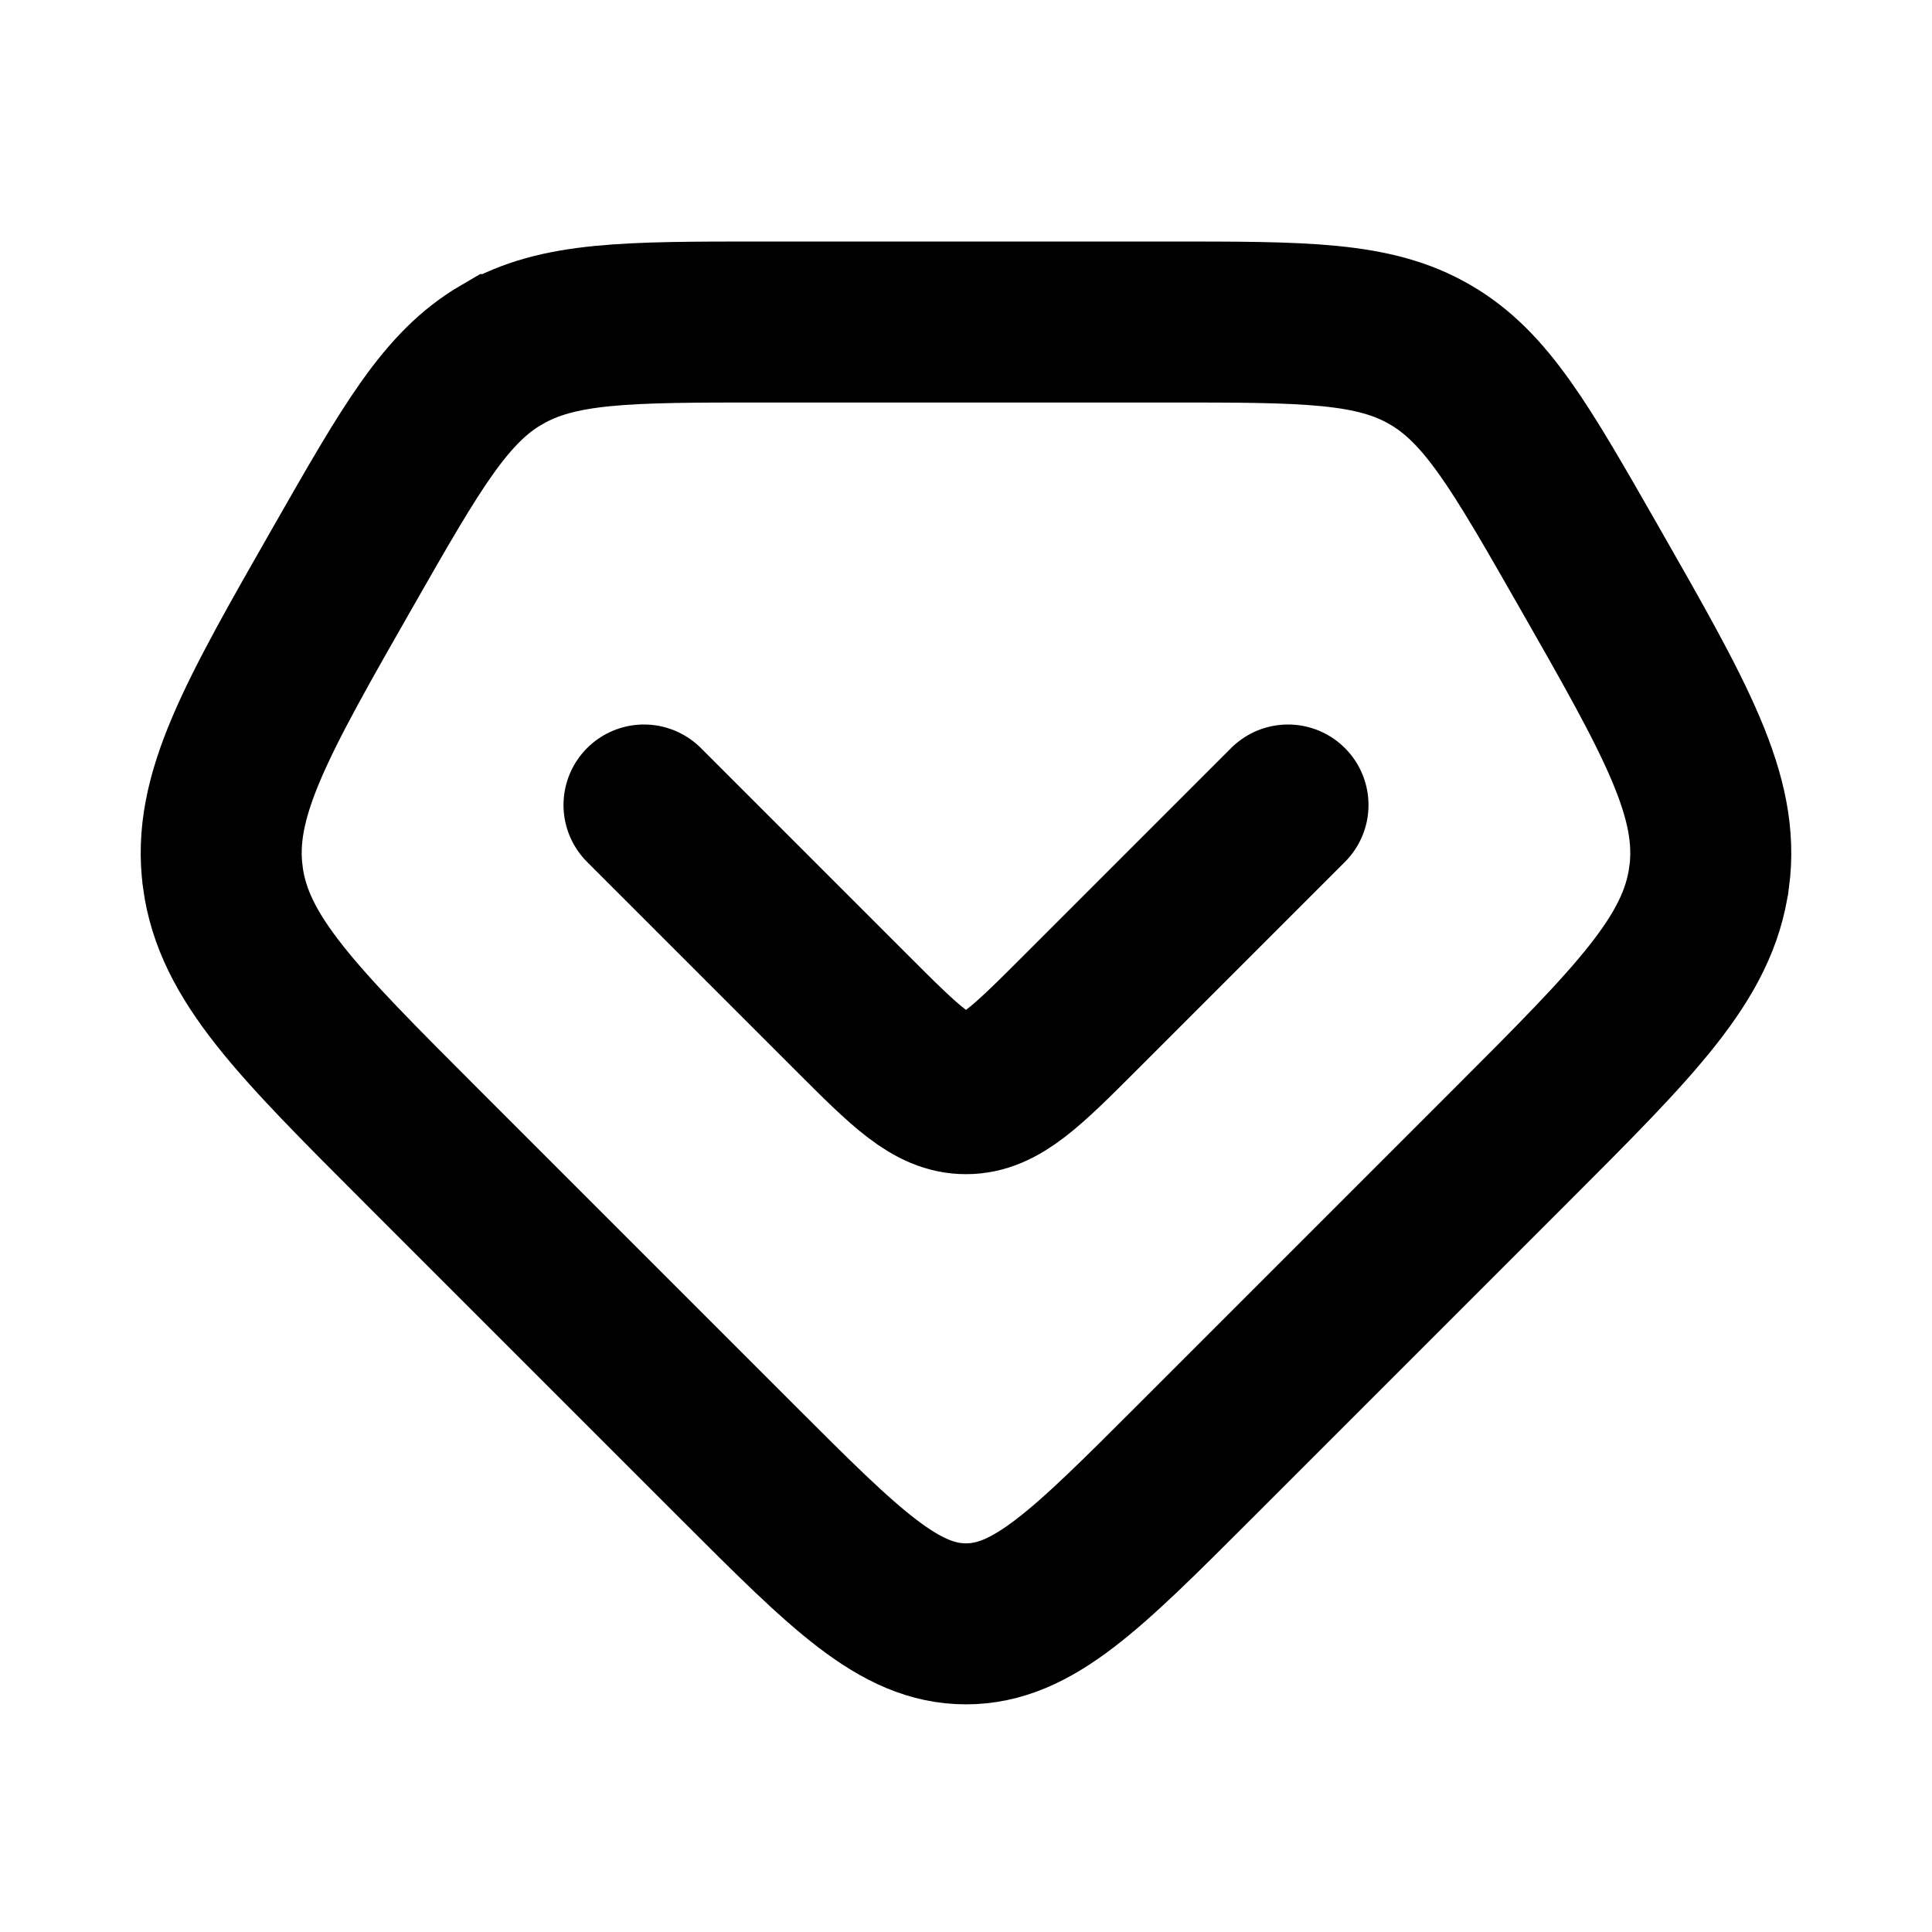 <svg xmlns="http://www.w3.org/2000/svg" width="24" height="24" viewBox="0 0 24 24" fill="none">
    <path stroke="currentColor" stroke-linecap="round" stroke-width="2" d="m8 10 2.586 2.586c.666.666 1 1 1.414 1 .414 0 .748-.334 1.414-1L16 10M5.24 14.24l3.932 3.932c1.333 1.333 2 2 2.828 2 .828 0 1.495-.667 2.828-2l3.933-3.933c1.557-1.557 2.336-2.336 2.47-3.34l.001-.003c.134-1.005-.412-1.961-1.505-3.874v0c-.842-1.474-1.264-2.211-1.961-2.616l-.002-.001C17.066 4 16.217 4 14.519 4H9.481c-1.698 0-2.547 0-3.245.405h-.002c-.697.406-1.119 1.143-1.961 2.617v0c-1.093 1.913-1.64 2.869-1.505 3.874v.002c.135 1.005.914 1.784 2.472 3.342Z"/>
</svg>
